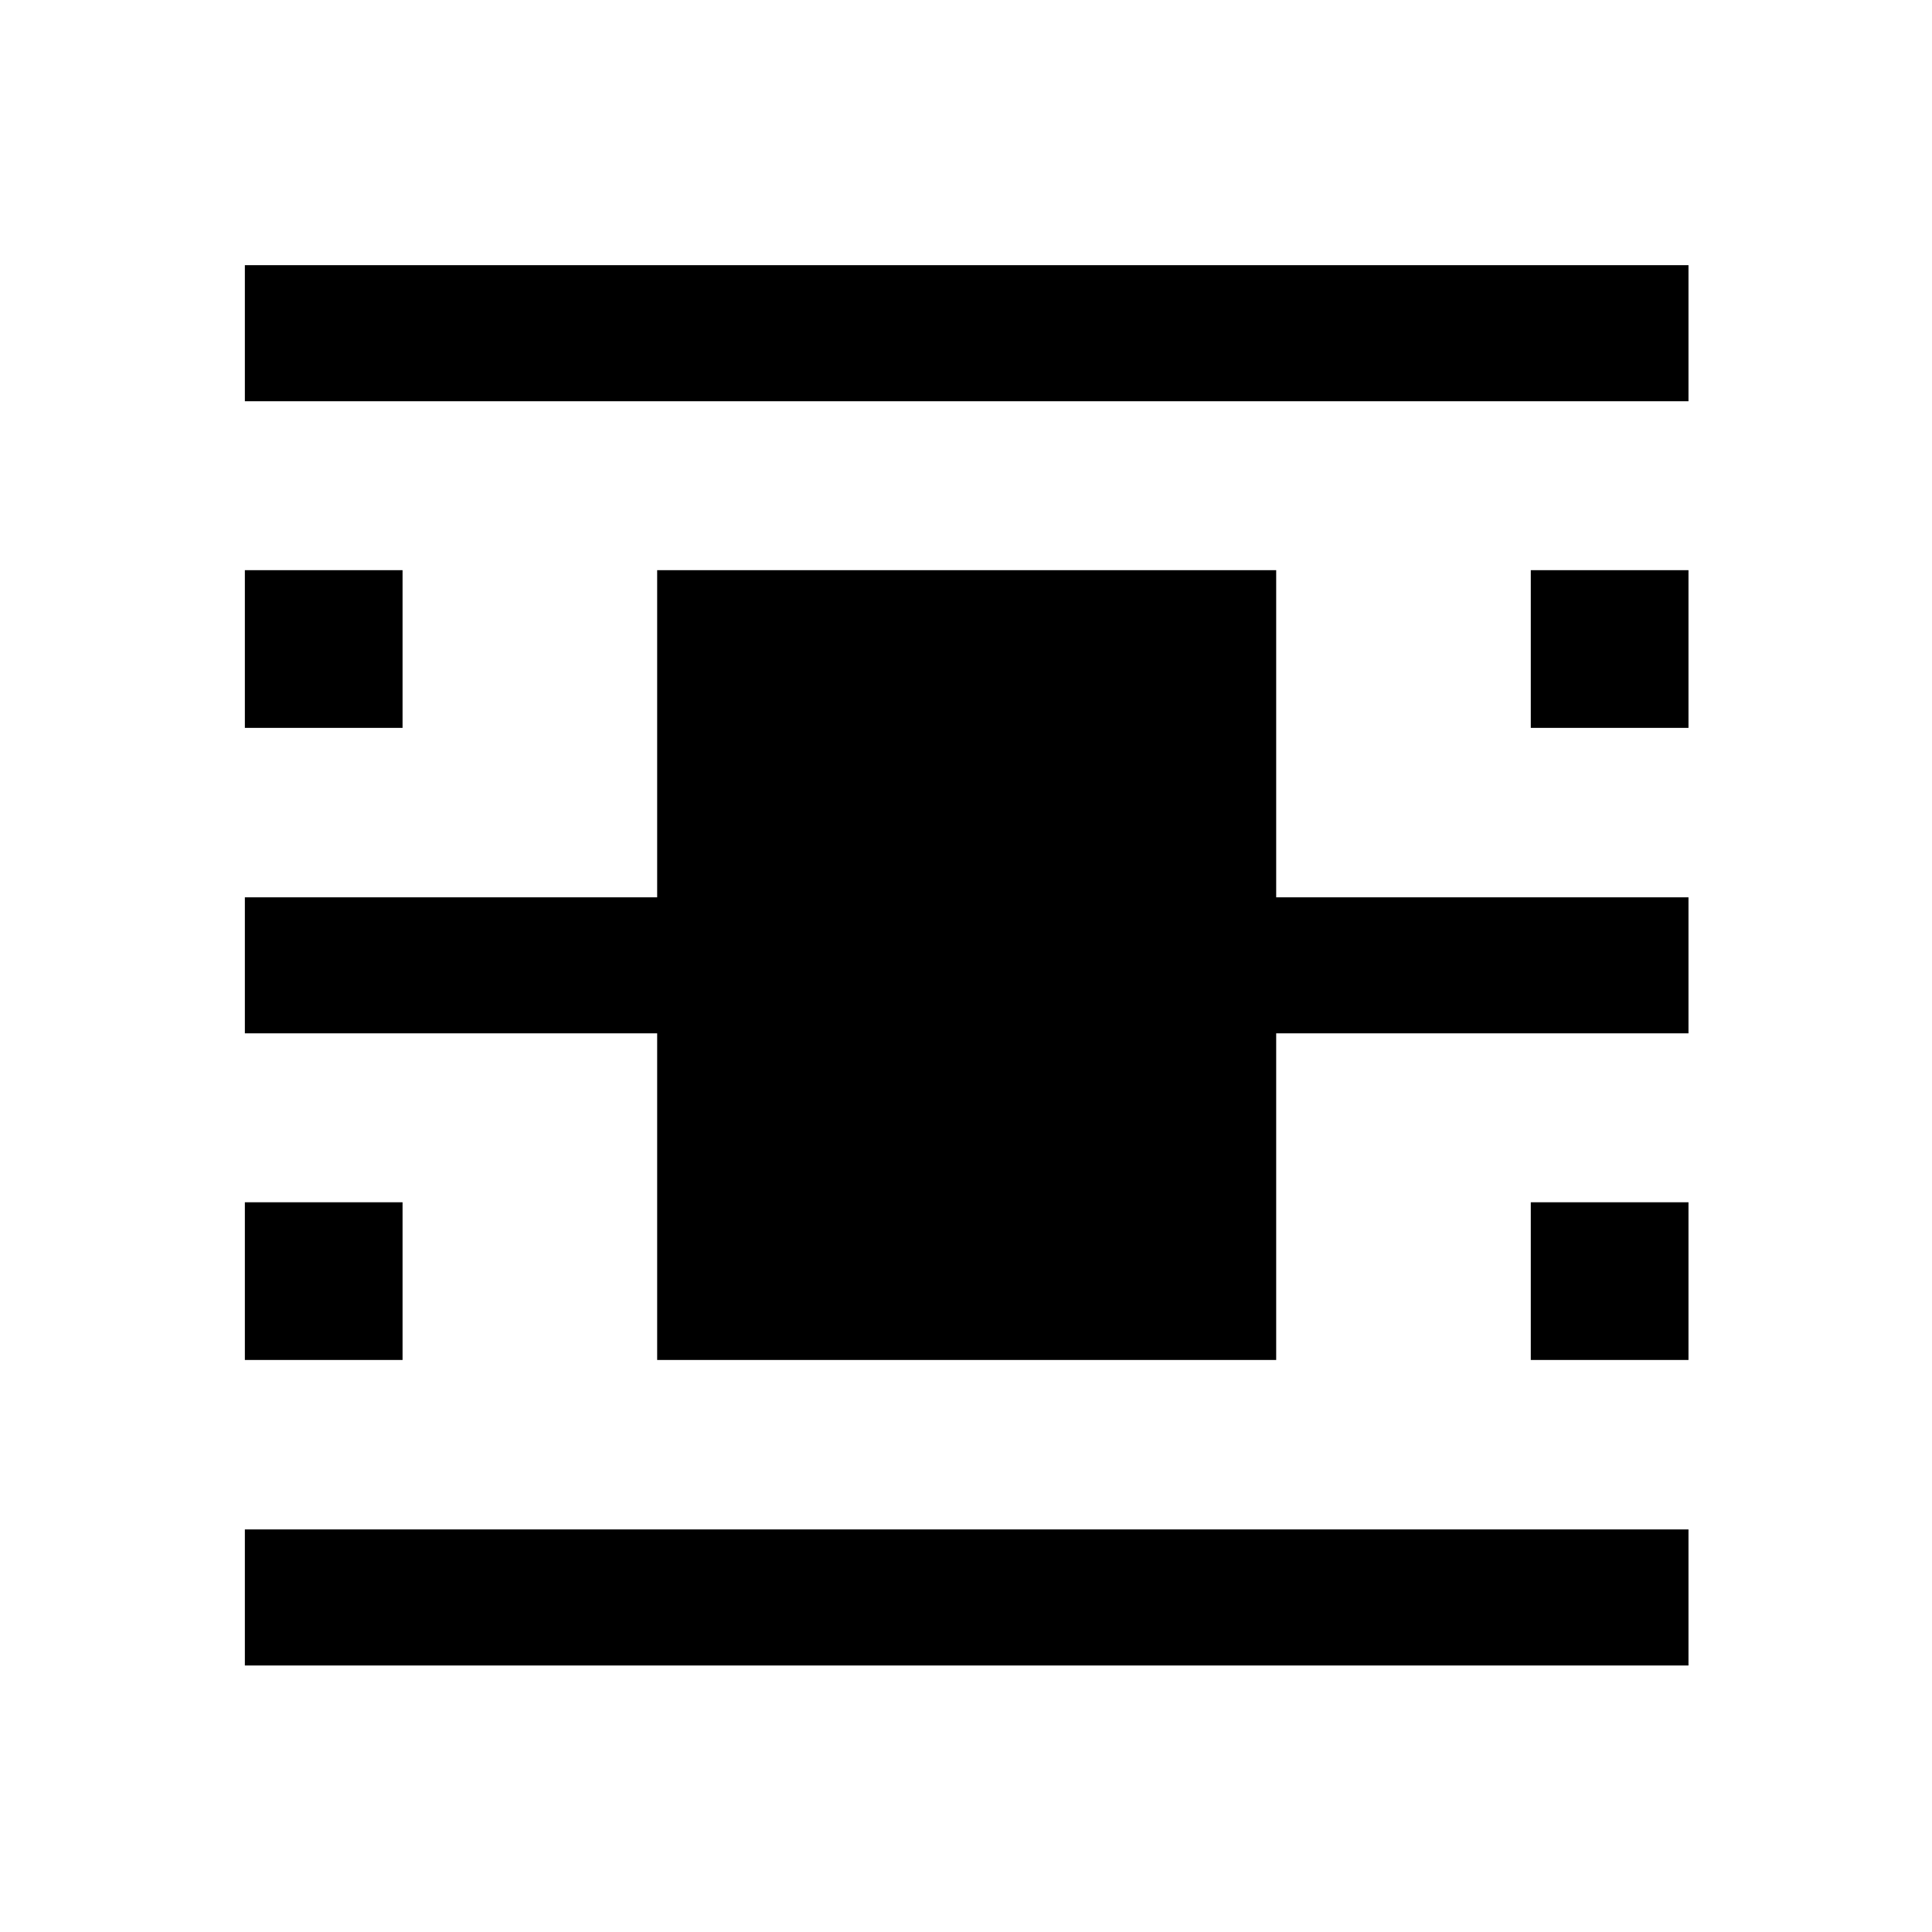 <svg xmlns="http://www.w3.org/2000/svg" height="40" viewBox="0 -960 960 960" width="40"><path d="M121.67-132.44v-67.59H839v67.59H121.67Zm0-628.2v-67.59H839v67.59H121.67Zm0 162.31v-78.36h78.36v78.36h-78.36Zm638.97 0v-78.36H839v78.36h-78.36Zm-638.97 314.1v-78.36h78.36v78.36h-78.36Zm638.97 0v-78.36H839v78.36h-78.36Zm-434.1 0v-162.31H121.67v-67.59h204.87v-162.56h307.59v162.56H839v67.59H634.13v162.31H326.54Z"/></svg>